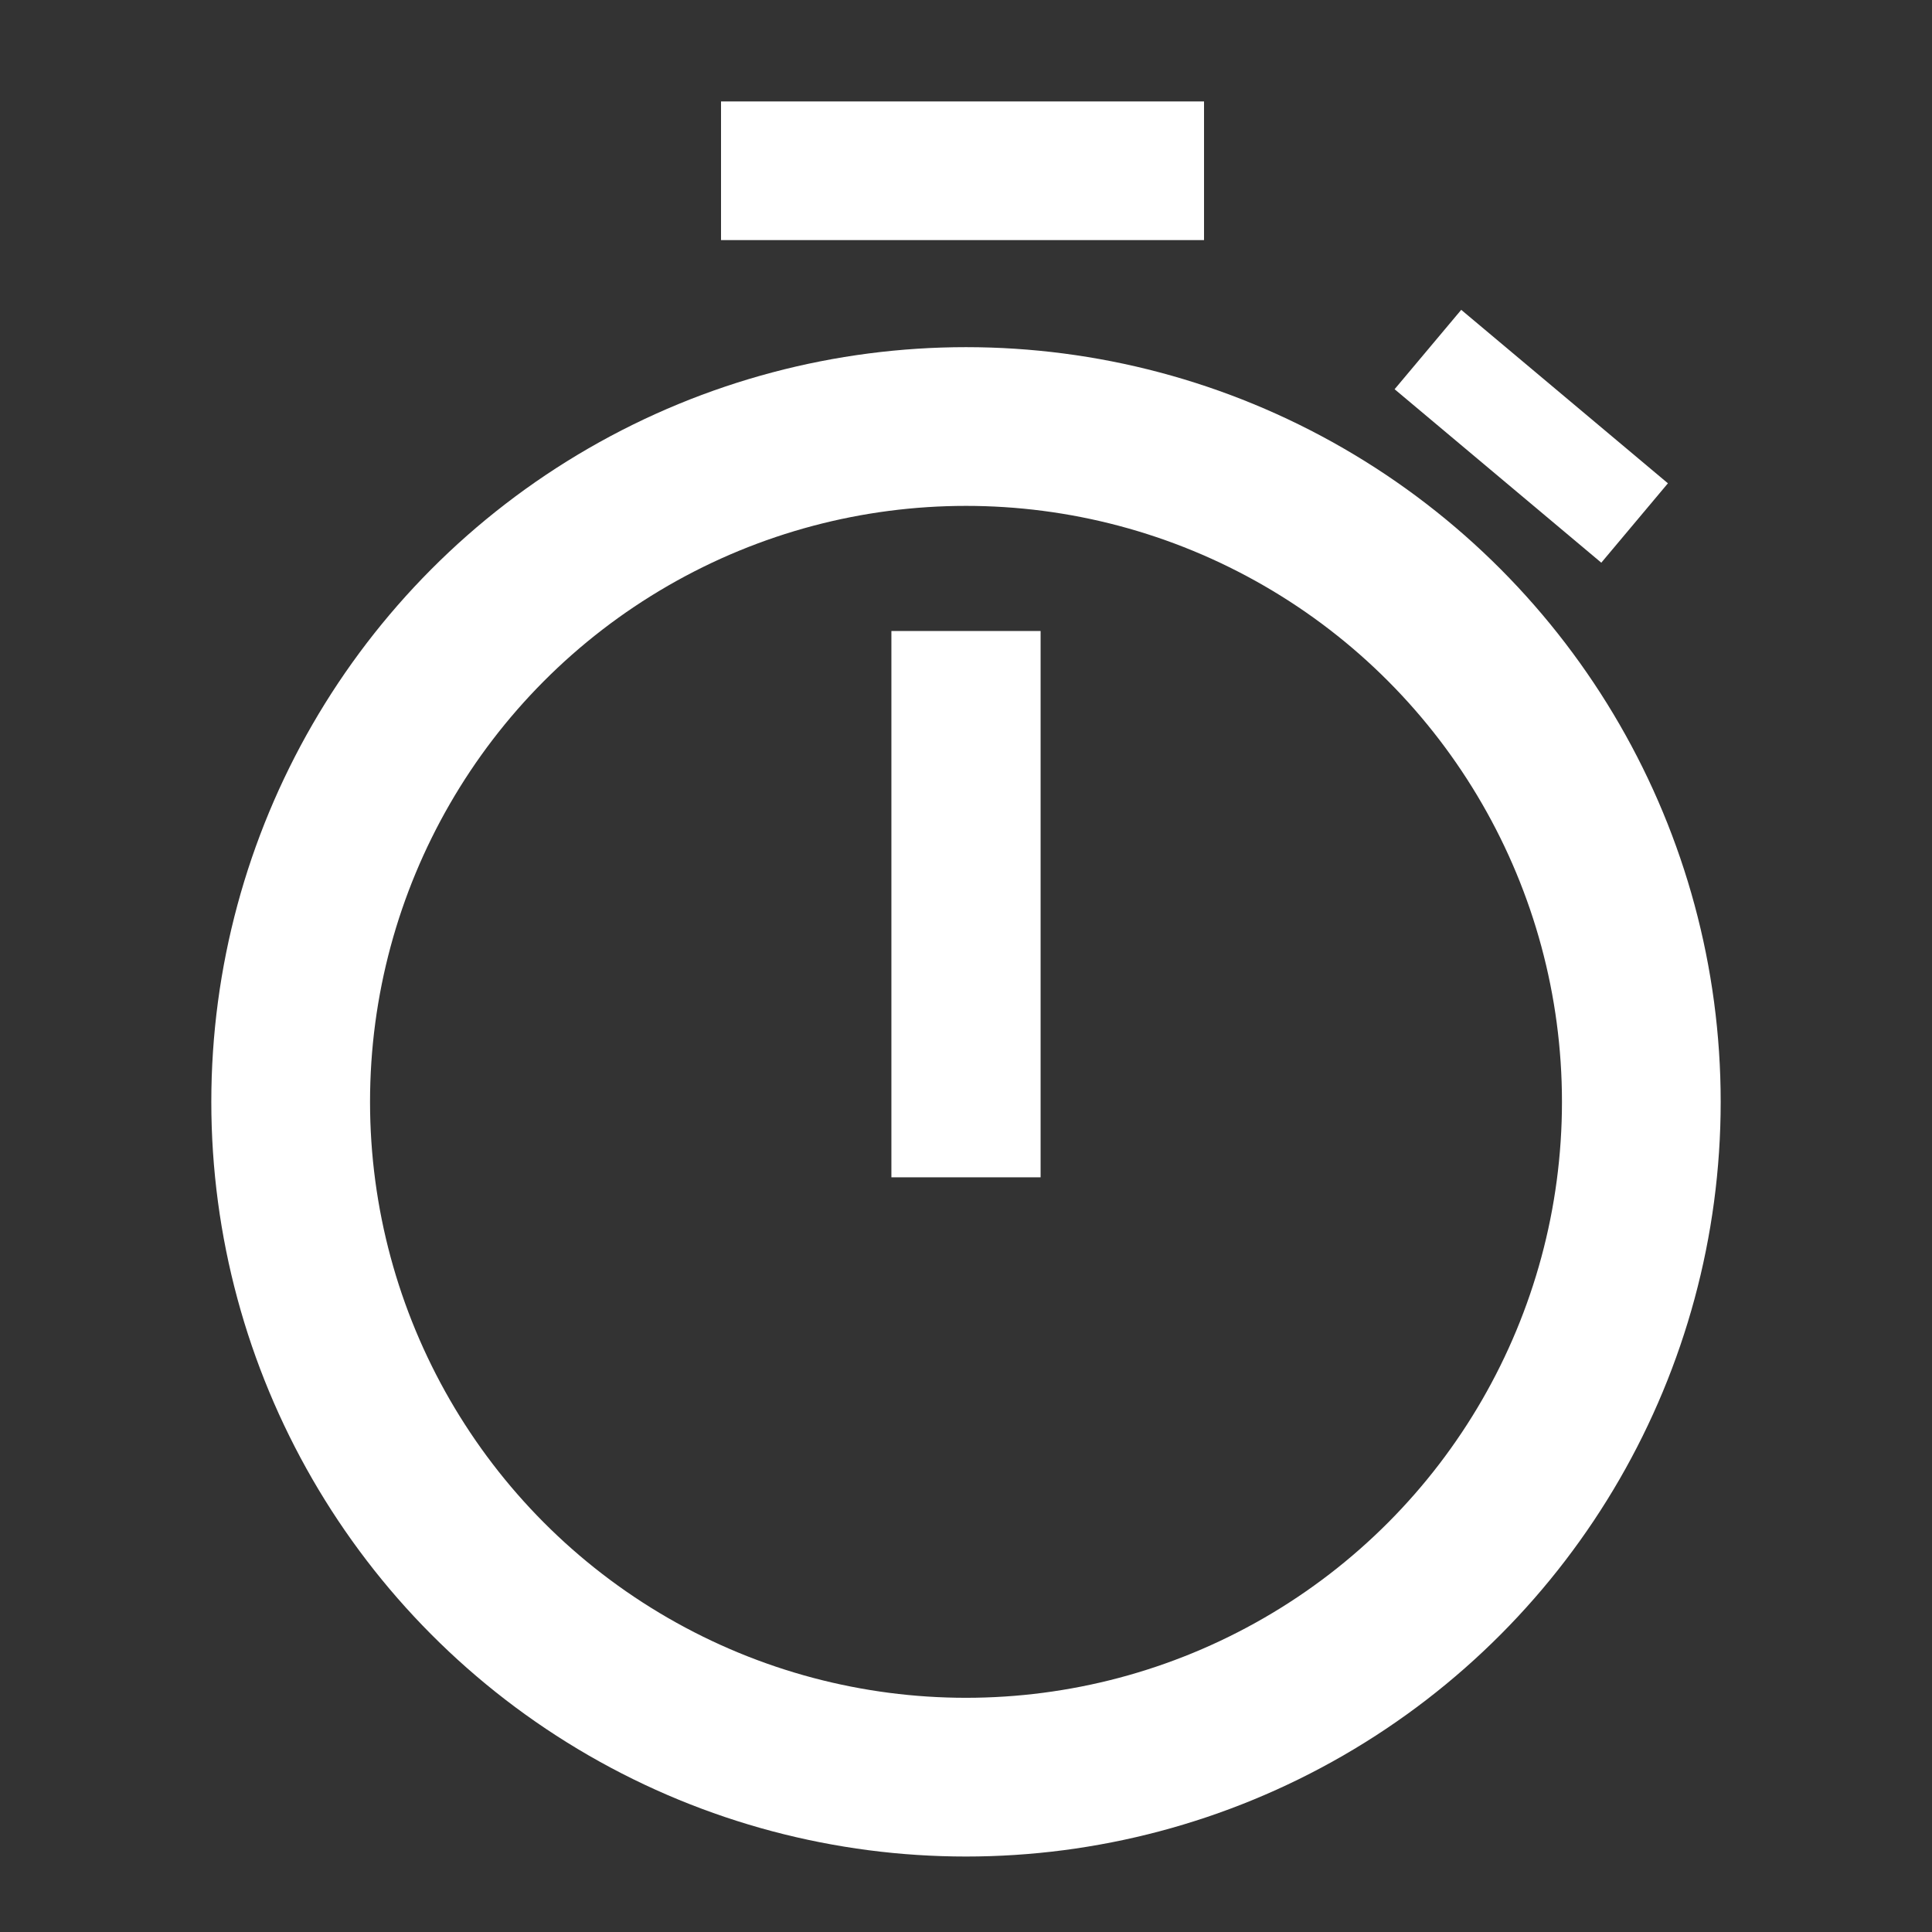 <?xml version="1.0" encoding="UTF-8" standalone="no"?>
<!-- Created with Inkscape (http://www.inkscape.org/) -->

<svg
   xmlns:dc="http://purl.org/dc/elements/1.1/"
   xmlns:cc="http://creativecommons.org/ns#"
   xmlns:rdf="http://www.w3.org/1999/02/22-rdf-syntax-ns#"
   xmlns:svg="http://www.w3.org/2000/svg"
   xmlns="http://www.w3.org/2000/svg"
   xmlns:sodipodi="http://sodipodi.sourceforge.net/DTD/sodipodi-0.dtd"
   xmlns:inkscape="http://www.inkscape.org/namespaces/inkscape"
   version="1.1"
   id="svg2"
   width="128"
   height="128"
   viewBox="0 0 128 128"
   sodipodi:docname="time.svg"
   inkscape:version="0.92.2 2405546, 2018-03-11">
  <rect x="0" y="0" width="128" height="128" fill="#333333" stroke="none"/>
  <defs
     id="defs6" />
  <sodipodi:namedview
     pagecolor="#ffffff"
     bordercolor="#666666"
     borderopacity="1"
     objecttolerance="10"
     gridtolerance="10"
     guidetolerance="10"
     inkscape:pageopacity="0"
     inkscape:pageshadow="2"
     inkscape:window-width="1598"
     inkscape:window-height="858"
     id="namedview4"
     showgrid="false"
     inkscape:zoom="4.036474"
     inkscape:cx="-40.018401"
     inkscape:cy="81.29527"
     inkscape:window-x="0"
     inkscape:window-y="20"
     inkscape:window-maximized="1"
     inkscape:current-layer="svg2" />
  <path
     style="fill:none;fill-rule:evenodd;stroke:#ffffff;stroke-width:9.186;stroke-linecap:butt;stroke-linejoin:miter;stroke-miterlimit:4;stroke-dasharray:none;stroke-opacity:1"
     d="m 47.77,11.314 h 32"
     id="path818-3"
     inkscape:connector-curvature="0" />
  <ellipse
     style="opacity:1;fill:none;fill-opacity:1;fill-rule:nonzero;stroke:#ffffff;stroke-width:10.516;stroke-linecap:round;stroke-linejoin:miter;stroke-miterlimit:4;stroke-dasharray:none;stroke-dashoffset:0;stroke-opacity:1;paint-order:markers fill stroke"
     id="path816"
     cx="64"
     cy="73"
     rx="44.742"
     ry="44.742" />
  <path
     style="fill:none;fill-rule:evenodd;stroke:#ffffff;stroke-width:9.885;stroke-linecap:butt;stroke-linejoin:miter;stroke-miterlimit:4;stroke-dasharray:none;stroke-opacity:1"
     d="M 64,41.806 V 78"
     id="path818"
     inkscape:connector-curvature="0" />
  <path
     style="fill:none;fill-rule:evenodd;stroke:#ffffff;stroke-width:6.866;stroke-linecap:butt;stroke-linejoin:miter;stroke-miterlimit:4;stroke-dasharray:none;stroke-opacity:1"
     d="M 94.603,23.157 108.297,34.65"
     id="path818-3-6"
     inkscape:connector-curvature="0" />
</svg>
